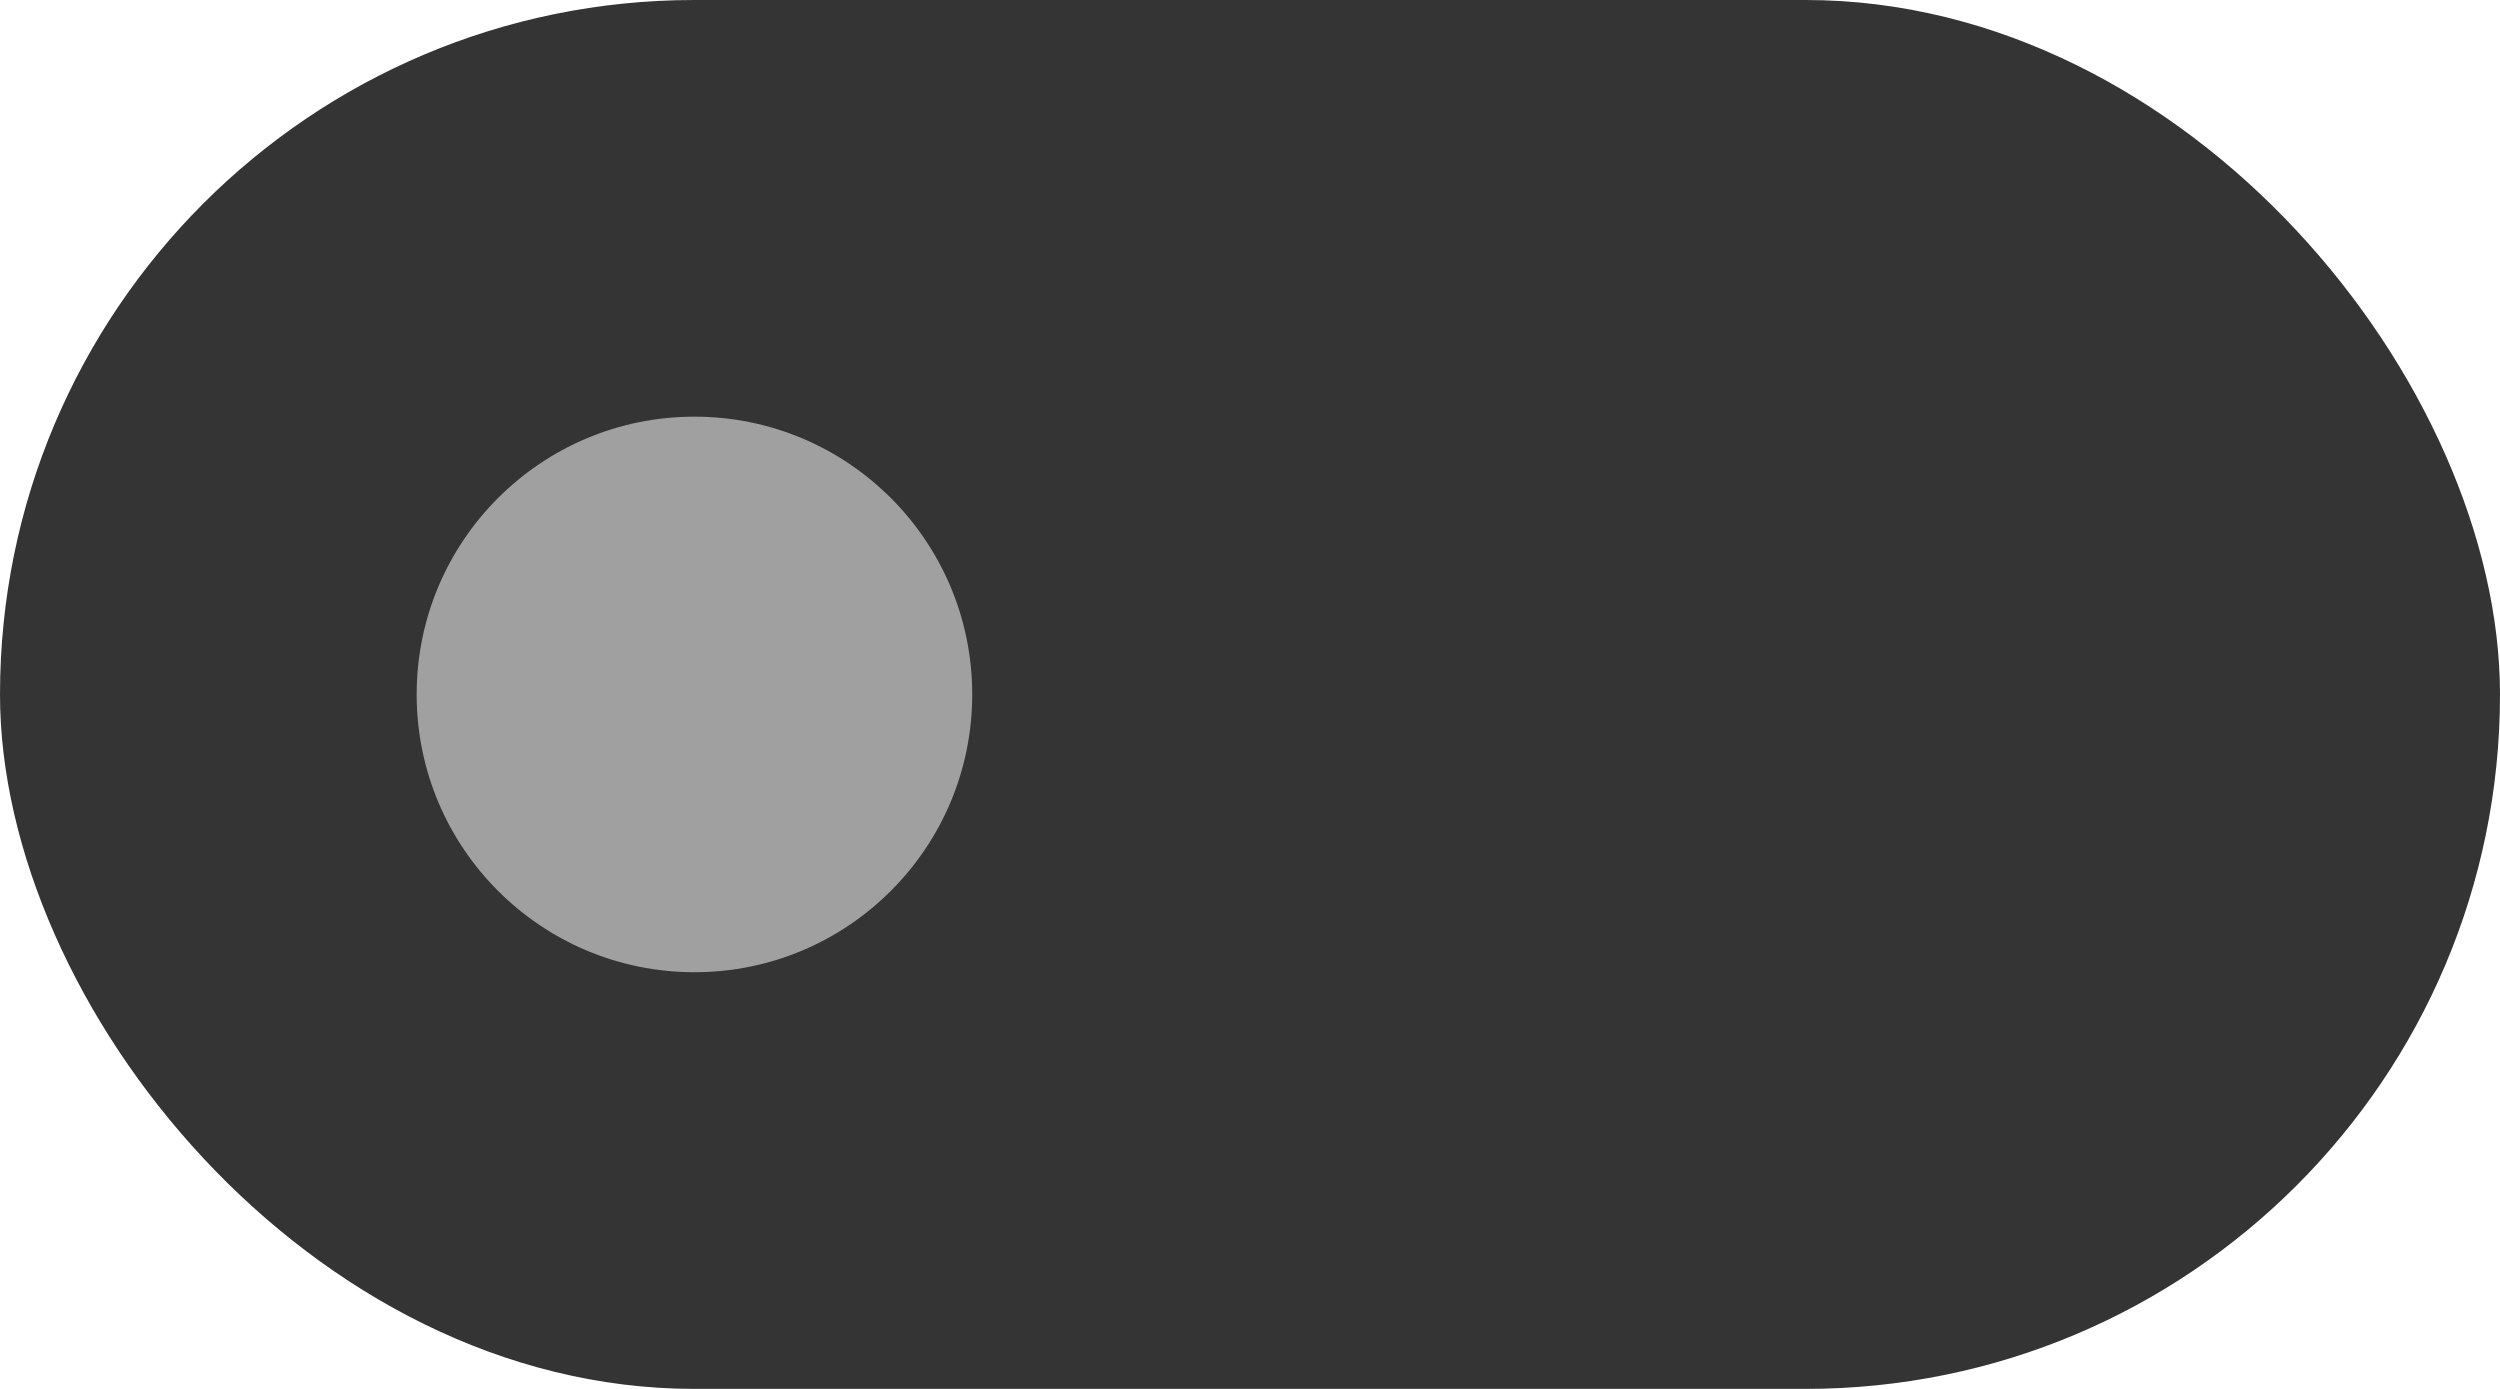<svg width="36" height="20" viewBox="0 0 36 20" fill="none" xmlns="http://www.w3.org/2000/svg">
<g id="smalltumboff">
<rect id="tumb__COLOR:tumbler-3" width="36" height="20" rx="10" fill="#343434"/>
<circle id="tumb__COLOR:tumbler-off" cx="10" cy="10" r="4" fill="#A0A0A0"/>
</g>
</svg>
